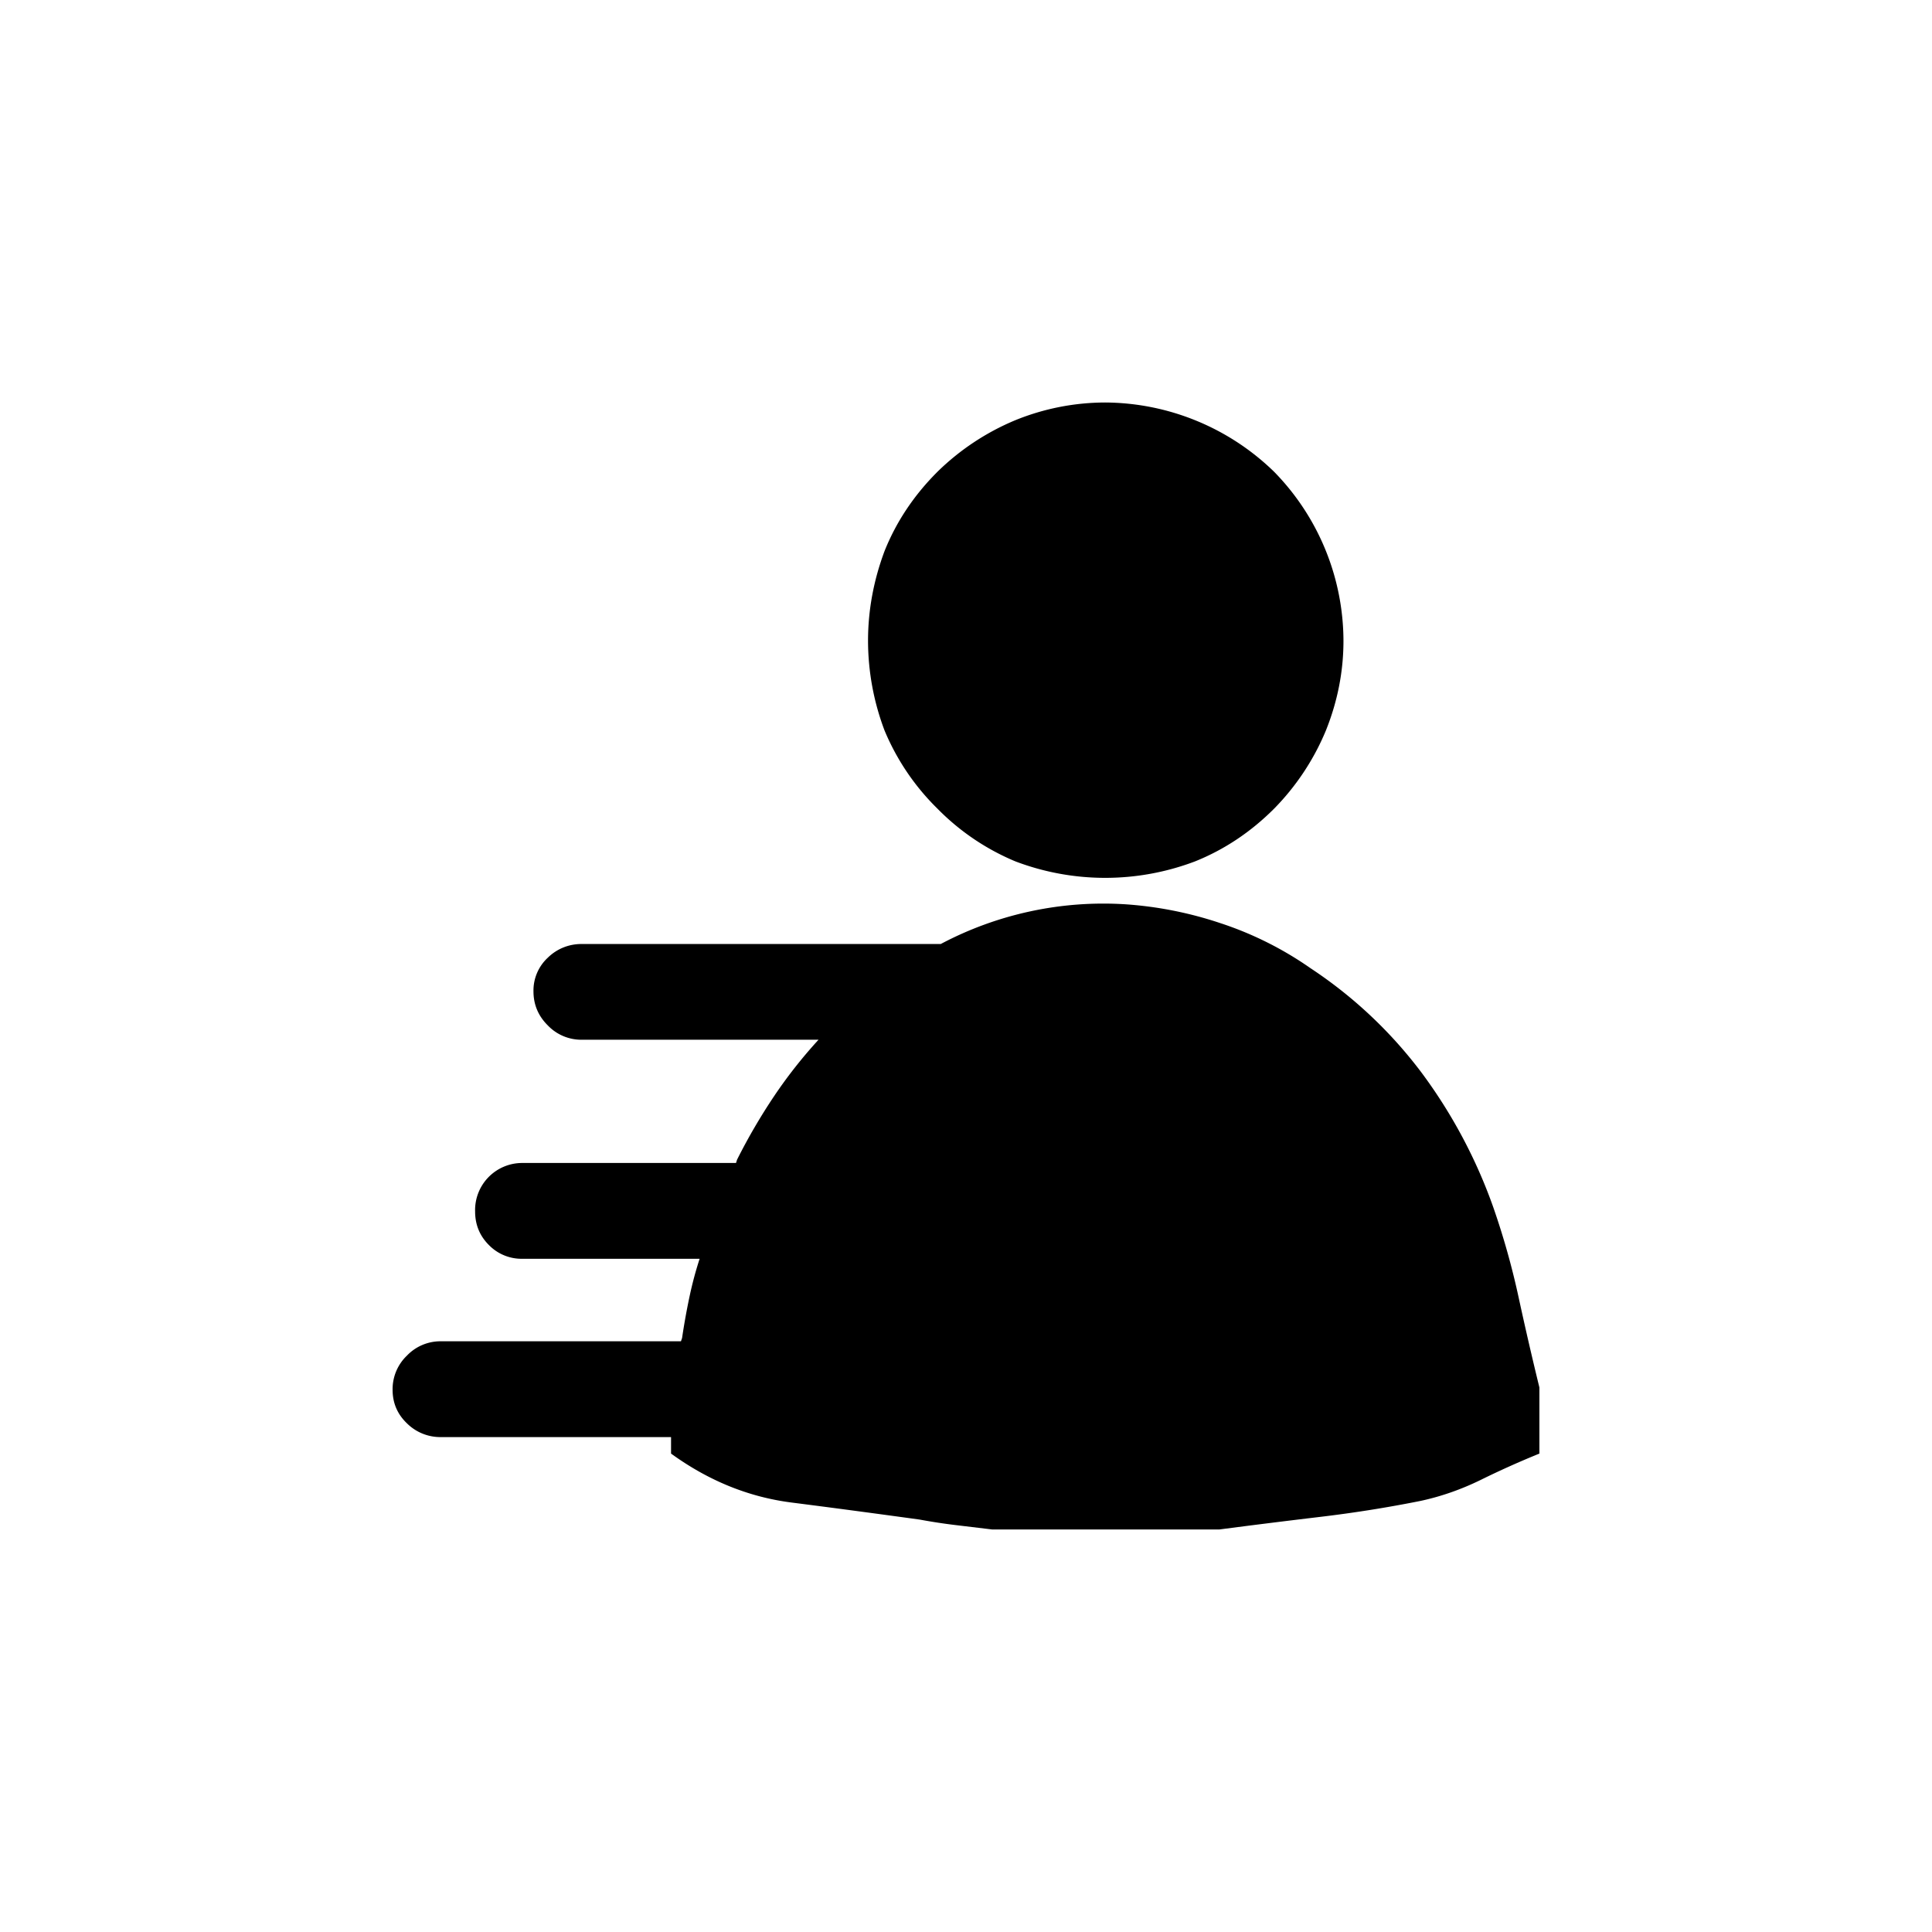 <svg viewBox="0 0 24 24" xmlns="http://www.w3.org/2000/svg" xml:space="preserve" style="fill-rule:evenodd;clip-rule:evenodd;stroke-linejoin:round;stroke-miterlimit:2"><path style="fill:none" d="M0 0h24v24H0z"/><path d="M18.549 14.994a6.352 6.352 0 0 0-.889-1.668 5.546 5.546 0 0 0-1.381-1.299 4.278 4.278 0 0 0-1.121-.56 4.717 4.717 0 0 0-1.169-.233 4.314 4.314 0 0 0-2.303.493H7.229a.591.591 0 0 0-.424.17.555.555 0 0 0-.178.417c0 .165.059.306.178.424a.575.575 0 0 0 .424.178h2.939a5.961 5.961 0 0 0-.554.704 7.293 7.293 0 0 0-.458.786l-.013.041H6.49a.585.585 0 0 0-.588.602c0 .164.057.303.171.417a.567.567 0 0 0 .417.171h2.201a4.596 4.596 0 0 0-.123.458 8.394 8.394 0 0 0-.095.526l-.014.041h-2.98a.575.575 0 0 0-.424.178.577.577 0 0 0-.178.424c0 .164.059.303.178.417a.588.588 0 0 0 .424.171h2.857v.205c.465.337.964.54 1.497.608.533.068 1.064.139 1.593.212.146.027.294.05.444.068l.458.055h2.817c.419-.055.838-.107 1.257-.157.42-.05.834-.116 1.244-.198.256-.055.504-.142.746-.26.241-.119.485-.228.731-.328v-.821a44.148 44.148 0 0 1-.26-1.128 9.542 9.542 0 0 0-.314-1.114zm-2.721-9.133a3.012 3.012 0 0 1 .861 2.099c0 .378-.072.75-.218 1.114a3.05 3.05 0 0 1-.643.971c-.292.292-.62.51-.984.656a3.146 3.146 0 0 1-2.229 0 2.944 2.944 0 0 1-.97-.656 2.95 2.95 0 0 1-.657-.971 3.163 3.163 0 0 1-.205-1.114c0-.378.069-.75.205-1.114.146-.365.365-.693.657-.985a3.06 3.06 0 0 1 .97-.642A2.975 2.975 0 0 1 13.729 5a3.031 3.031 0 0 1 2.099.861z" style="fill-rule:nonzero"/></svg>
